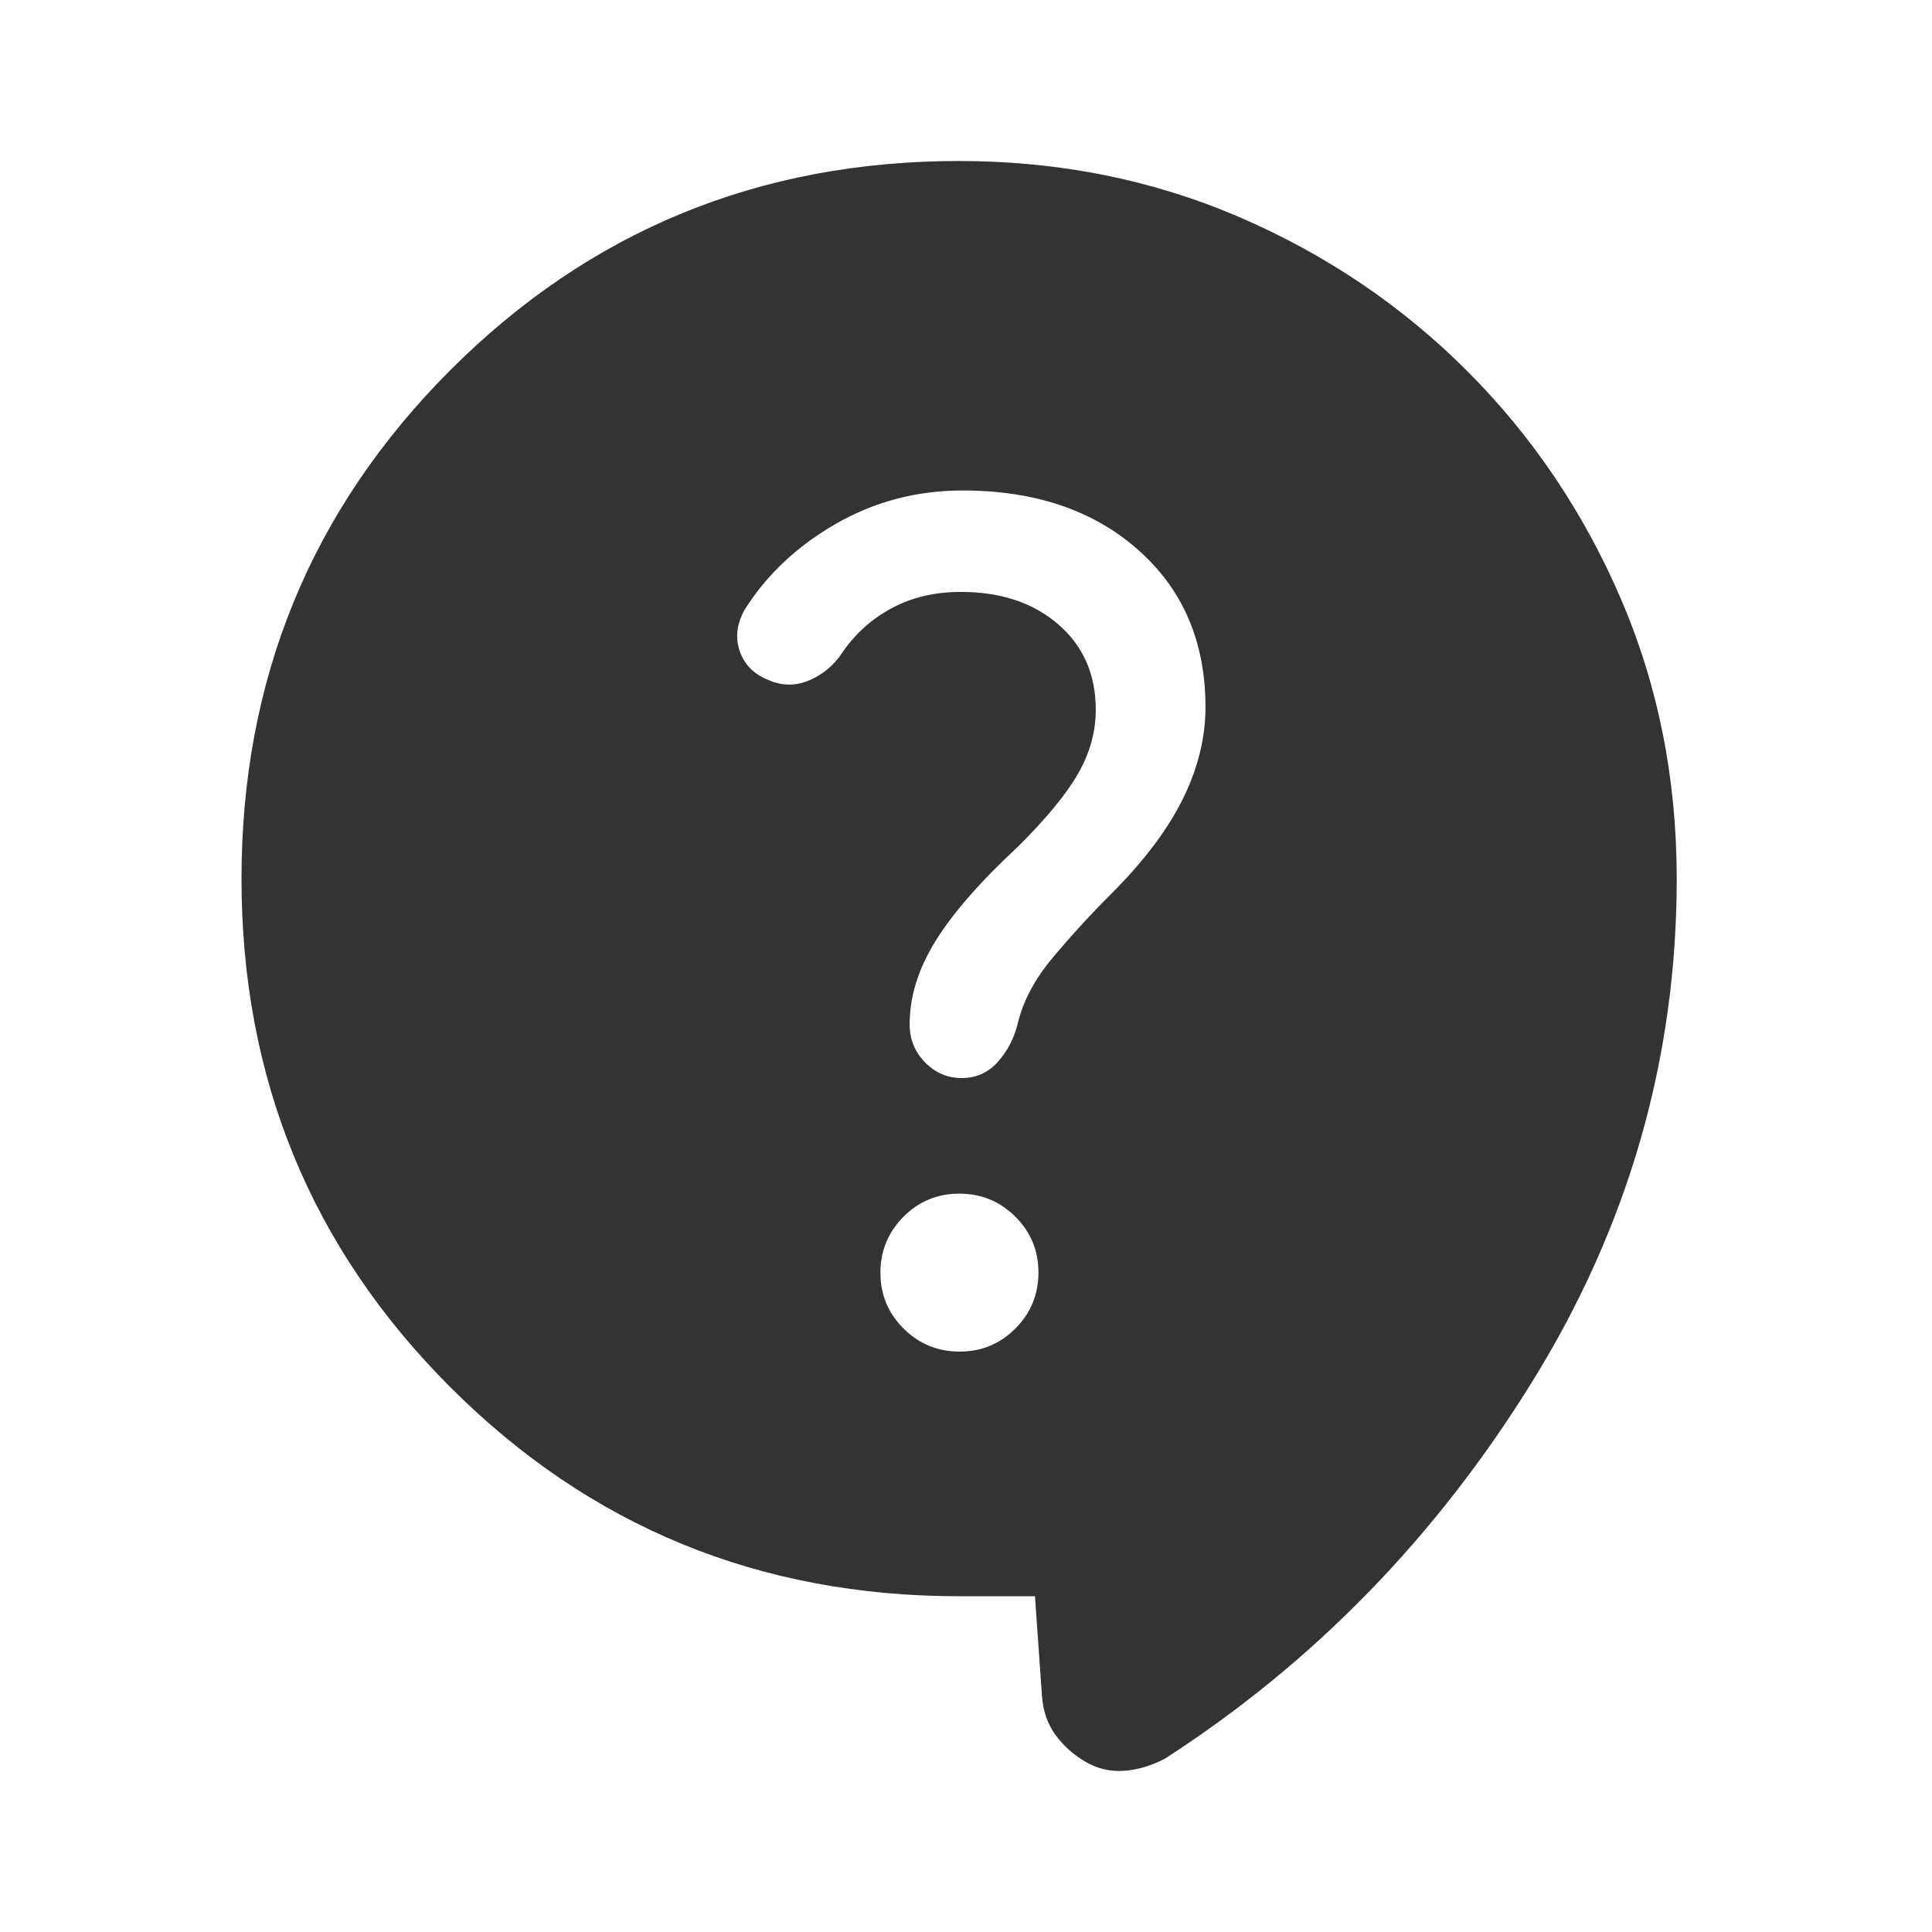 <svg width="24" height="24" viewBox="0 0 24 24" fill="none" xmlns="http://www.w3.org/2000/svg">
<mask id="mask0_22_407" style="mask-type:alpha" maskUnits="userSpaceOnUse" x="0" y="0" width="24" height="24">
<rect width="24" height="24" fill="#D9D9D9"/>
</mask>
<g mask="url(#mask0_22_407)">
<path d="M12.857 19.829H11.915C9.432 19.829 7.326 18.964 5.596 17.234C3.865 15.504 3 13.398 3 10.917C3 8.435 3.865 6.329 5.595 4.597C7.326 2.866 9.432 2 11.913 2C13.154 2 14.313 2.232 15.391 2.695C16.469 3.159 17.413 3.796 18.223 4.606C19.033 5.416 19.67 6.359 20.134 7.436C20.597 8.512 20.829 9.672 20.829 10.915C20.829 13.146 20.232 15.228 19.036 17.16C17.841 19.092 16.319 20.655 14.469 21.848C14.297 21.937 14.128 21.987 13.96 21.998C13.792 22.009 13.634 21.972 13.485 21.886C13.337 21.8 13.212 21.689 13.111 21.551C13.011 21.413 12.955 21.249 12.943 21.059L12.857 19.829ZM11.92 16.79C12.192 16.79 12.423 16.694 12.614 16.503C12.805 16.311 12.9 16.079 12.9 15.807C12.9 15.536 12.804 15.304 12.613 15.114C12.421 14.923 12.189 14.828 11.917 14.828C11.645 14.828 11.414 14.923 11.223 15.115C11.033 15.307 10.937 15.539 10.937 15.811C10.937 16.082 11.033 16.314 11.225 16.504C11.417 16.695 11.649 16.79 11.92 16.79ZM9.552 8.45C9.718 8.522 9.885 8.522 10.051 8.452C10.217 8.382 10.354 8.269 10.459 8.114C10.619 7.877 10.825 7.69 11.077 7.555C11.328 7.42 11.614 7.353 11.936 7.353C12.432 7.353 12.836 7.487 13.146 7.756C13.457 8.024 13.612 8.378 13.612 8.817C13.612 9.088 13.54 9.35 13.397 9.602C13.255 9.854 13.007 10.157 12.654 10.509C12.182 10.947 11.839 11.339 11.623 11.687C11.407 12.035 11.3 12.38 11.3 12.723C11.3 12.908 11.363 13.065 11.49 13.196C11.616 13.326 11.769 13.392 11.948 13.392C12.127 13.392 12.277 13.324 12.397 13.189C12.517 13.054 12.6 12.893 12.645 12.706C12.71 12.433 12.855 12.161 13.082 11.891C13.309 11.62 13.55 11.357 13.805 11.103C14.209 10.699 14.505 10.306 14.693 9.926C14.881 9.545 14.975 9.165 14.975 8.784C14.975 7.975 14.696 7.324 14.14 6.832C13.584 6.339 12.856 6.093 11.957 6.093C11.387 6.093 10.861 6.232 10.38 6.509C9.899 6.786 9.521 7.142 9.248 7.578C9.151 7.755 9.132 7.927 9.191 8.093C9.249 8.26 9.37 8.379 9.552 8.45Z" fill="#333333"/>
</g>
</svg>
